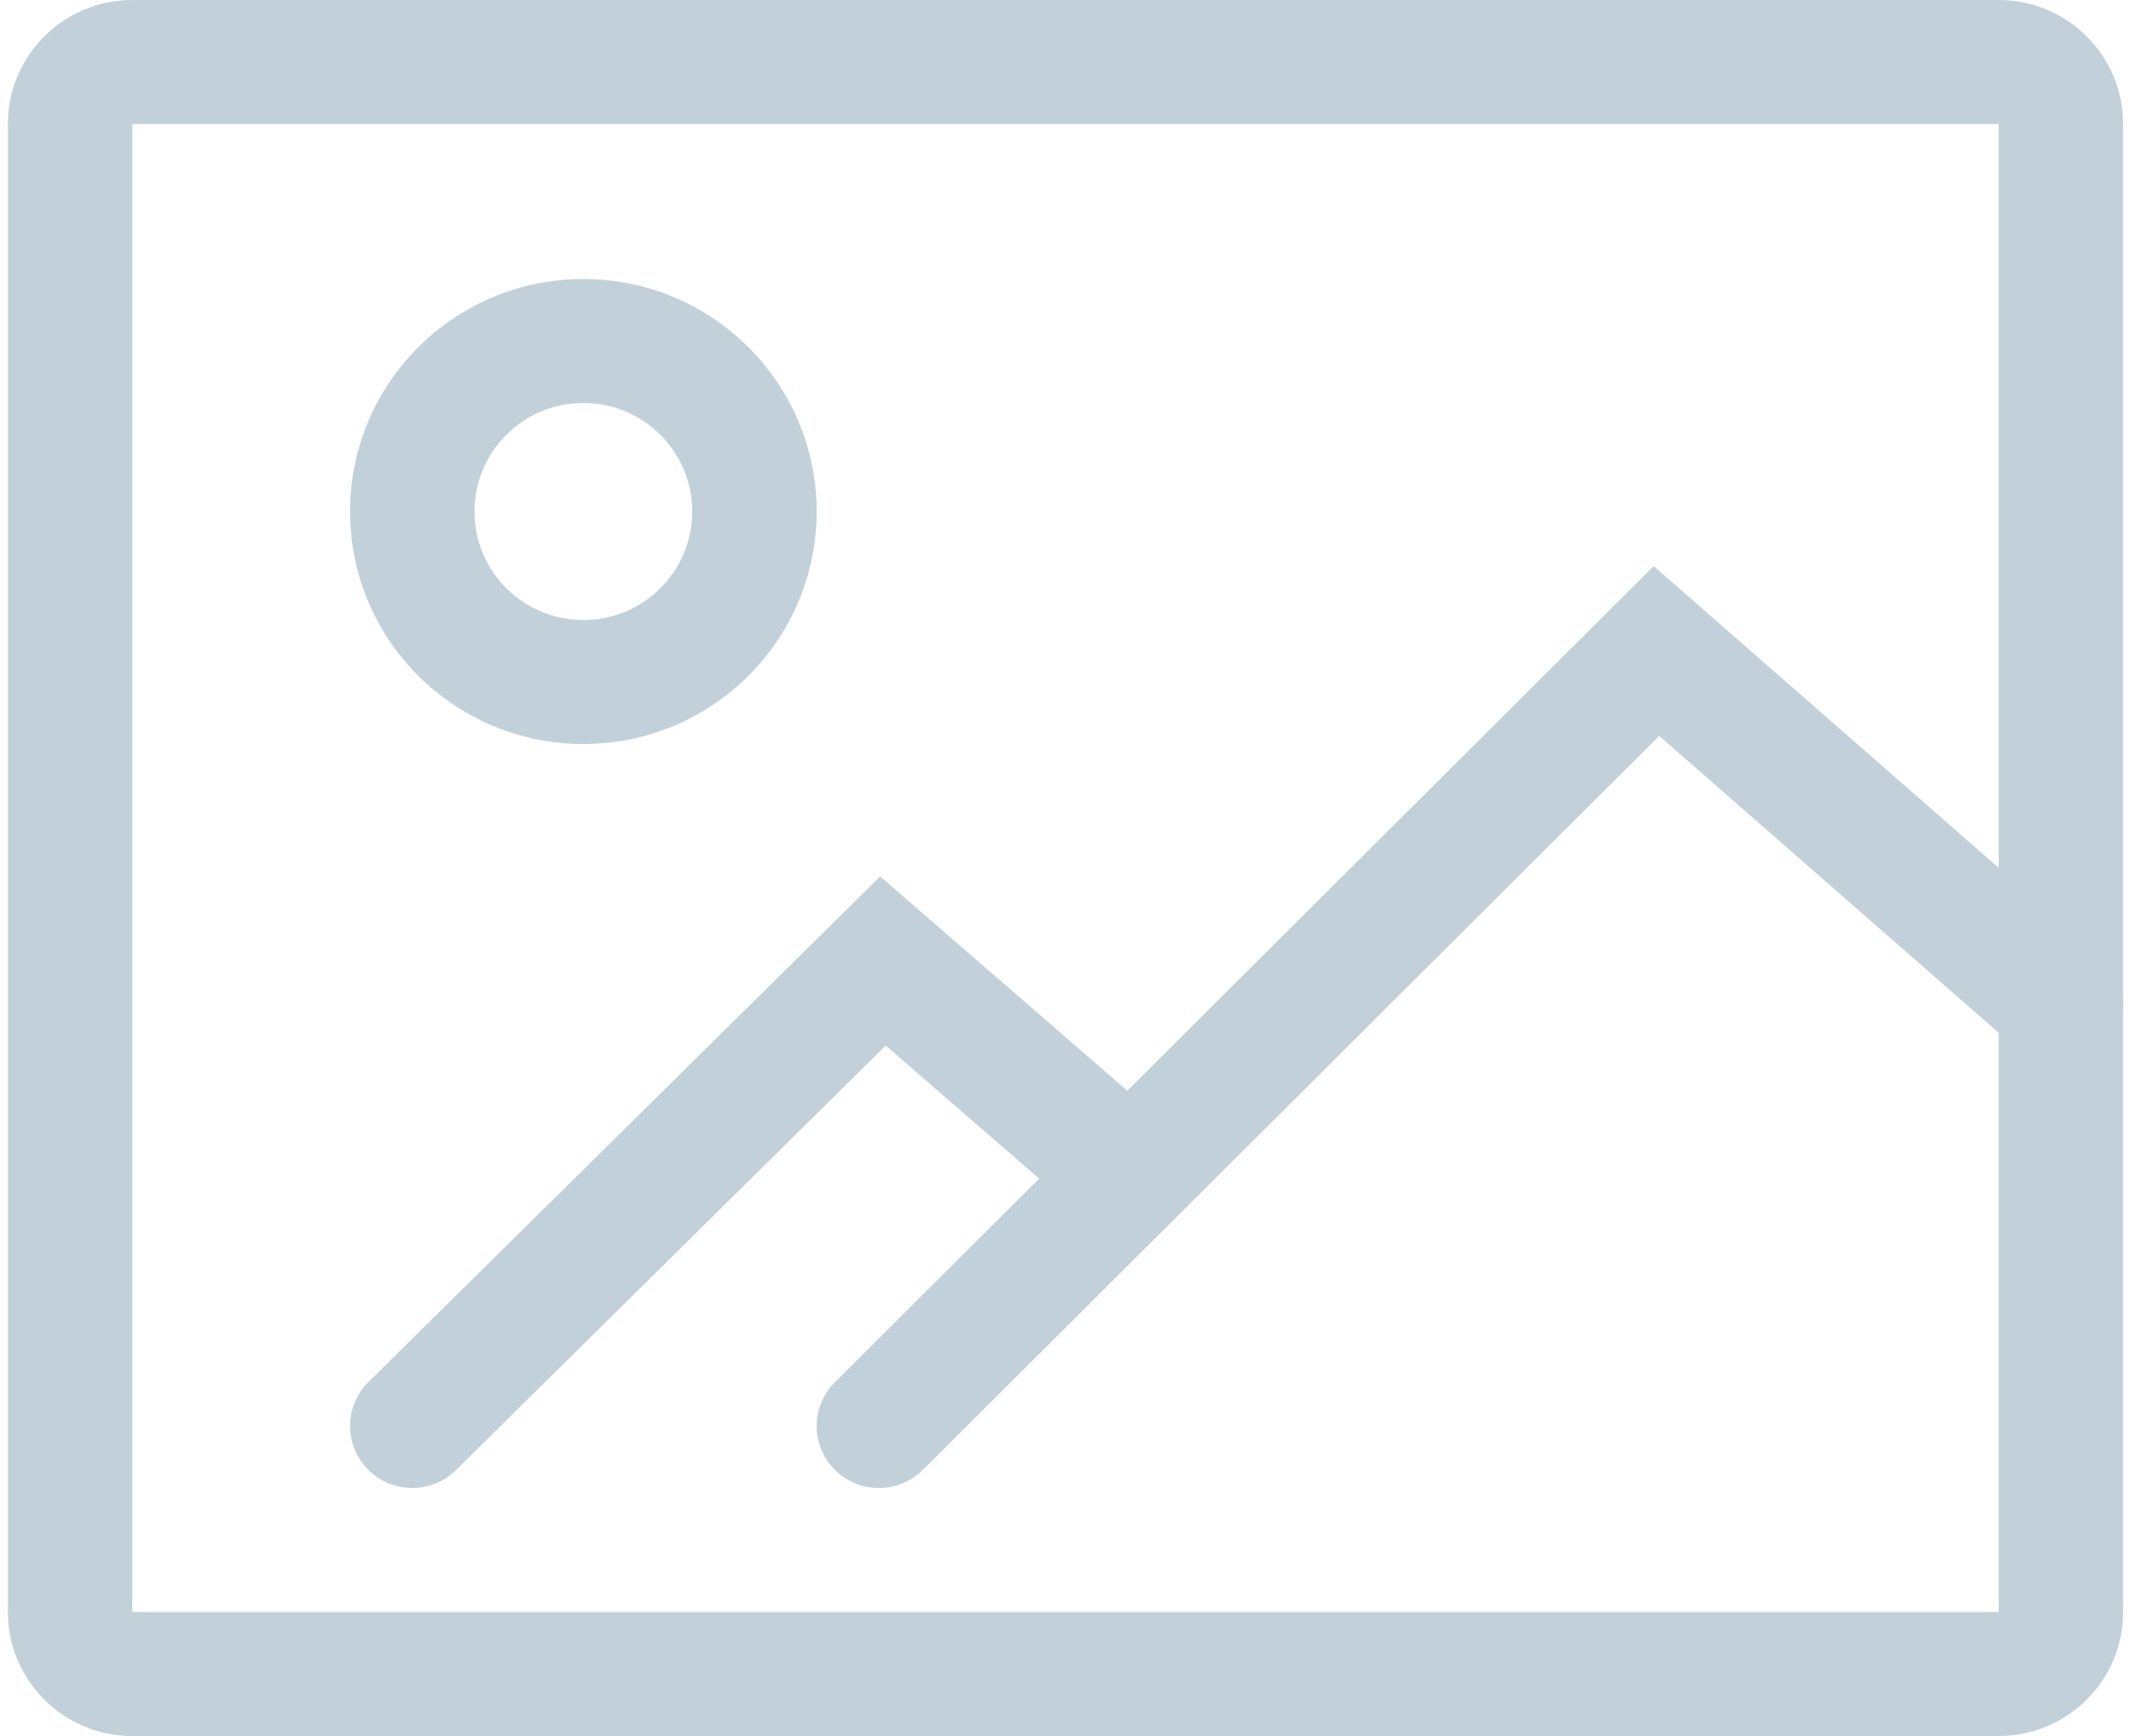 <svg width="135" height="110" viewBox="0 0 135 110" fill="none" xmlns="http://www.w3.org/2000/svg">
<g id="icon">
<rect id="background copy" x="0.5" width="134" height="110" rx="4" fill="transparent"/>
<path id="Border Copy" fill-rule="evenodd" clip-rule="evenodd" d="M126.618 0H8.382C4.029 0 0.5 3.518 0.5 7.857V102.143C0.5 106.482 4.029 110 8.382 110H126.618C130.971 110 134.5 106.482 134.5 102.143V7.857C134.5 3.518 130.971 0 126.618 0ZM8.382 102.143V7.857H126.618V102.143H8.382Z" fill="#C2D1D9"/>
<path id="Oval 2" fill-rule="evenodd" clip-rule="evenodd" d="M22.176 32.411C22.176 40.547 28.793 47.143 36.956 47.143C45.118 47.143 51.735 40.547 51.735 32.411C51.735 24.274 45.118 17.679 36.956 17.679C28.793 17.679 22.176 24.274 22.176 32.411ZM43.853 32.411C43.853 36.208 40.765 39.286 36.956 39.286C33.147 39.286 30.059 36.208 30.059 32.411C30.059 28.614 33.147 25.536 36.956 25.536C40.765 25.536 43.853 28.614 43.853 32.411Z" fill="#C2D1D9"/>
<path id="Path 4" d="M28.892 93.147C27.346 94.675 24.851 94.664 23.319 93.123C21.786 91.582 21.797 89.095 23.343 87.567L55.758 55.534L74.028 71.375C75.67 72.799 75.843 75.28 74.415 76.917C72.986 78.554 70.497 78.727 68.855 77.303L56.108 66.252L28.892 93.147Z" fill="#C2D1D9"/>
<path id="Path 4_2" d="M58.464 93.135C56.924 94.669 54.429 94.669 52.89 93.135C51.351 91.601 51.35 89.114 52.89 87.579L104.761 35.87L133.158 60.707C134.794 62.138 134.957 64.62 133.521 66.251C132.086 67.882 129.596 68.044 127.96 66.613L105.113 46.63L58.464 93.135Z" fill="#C2D1D9"/>
</g>
</svg>
